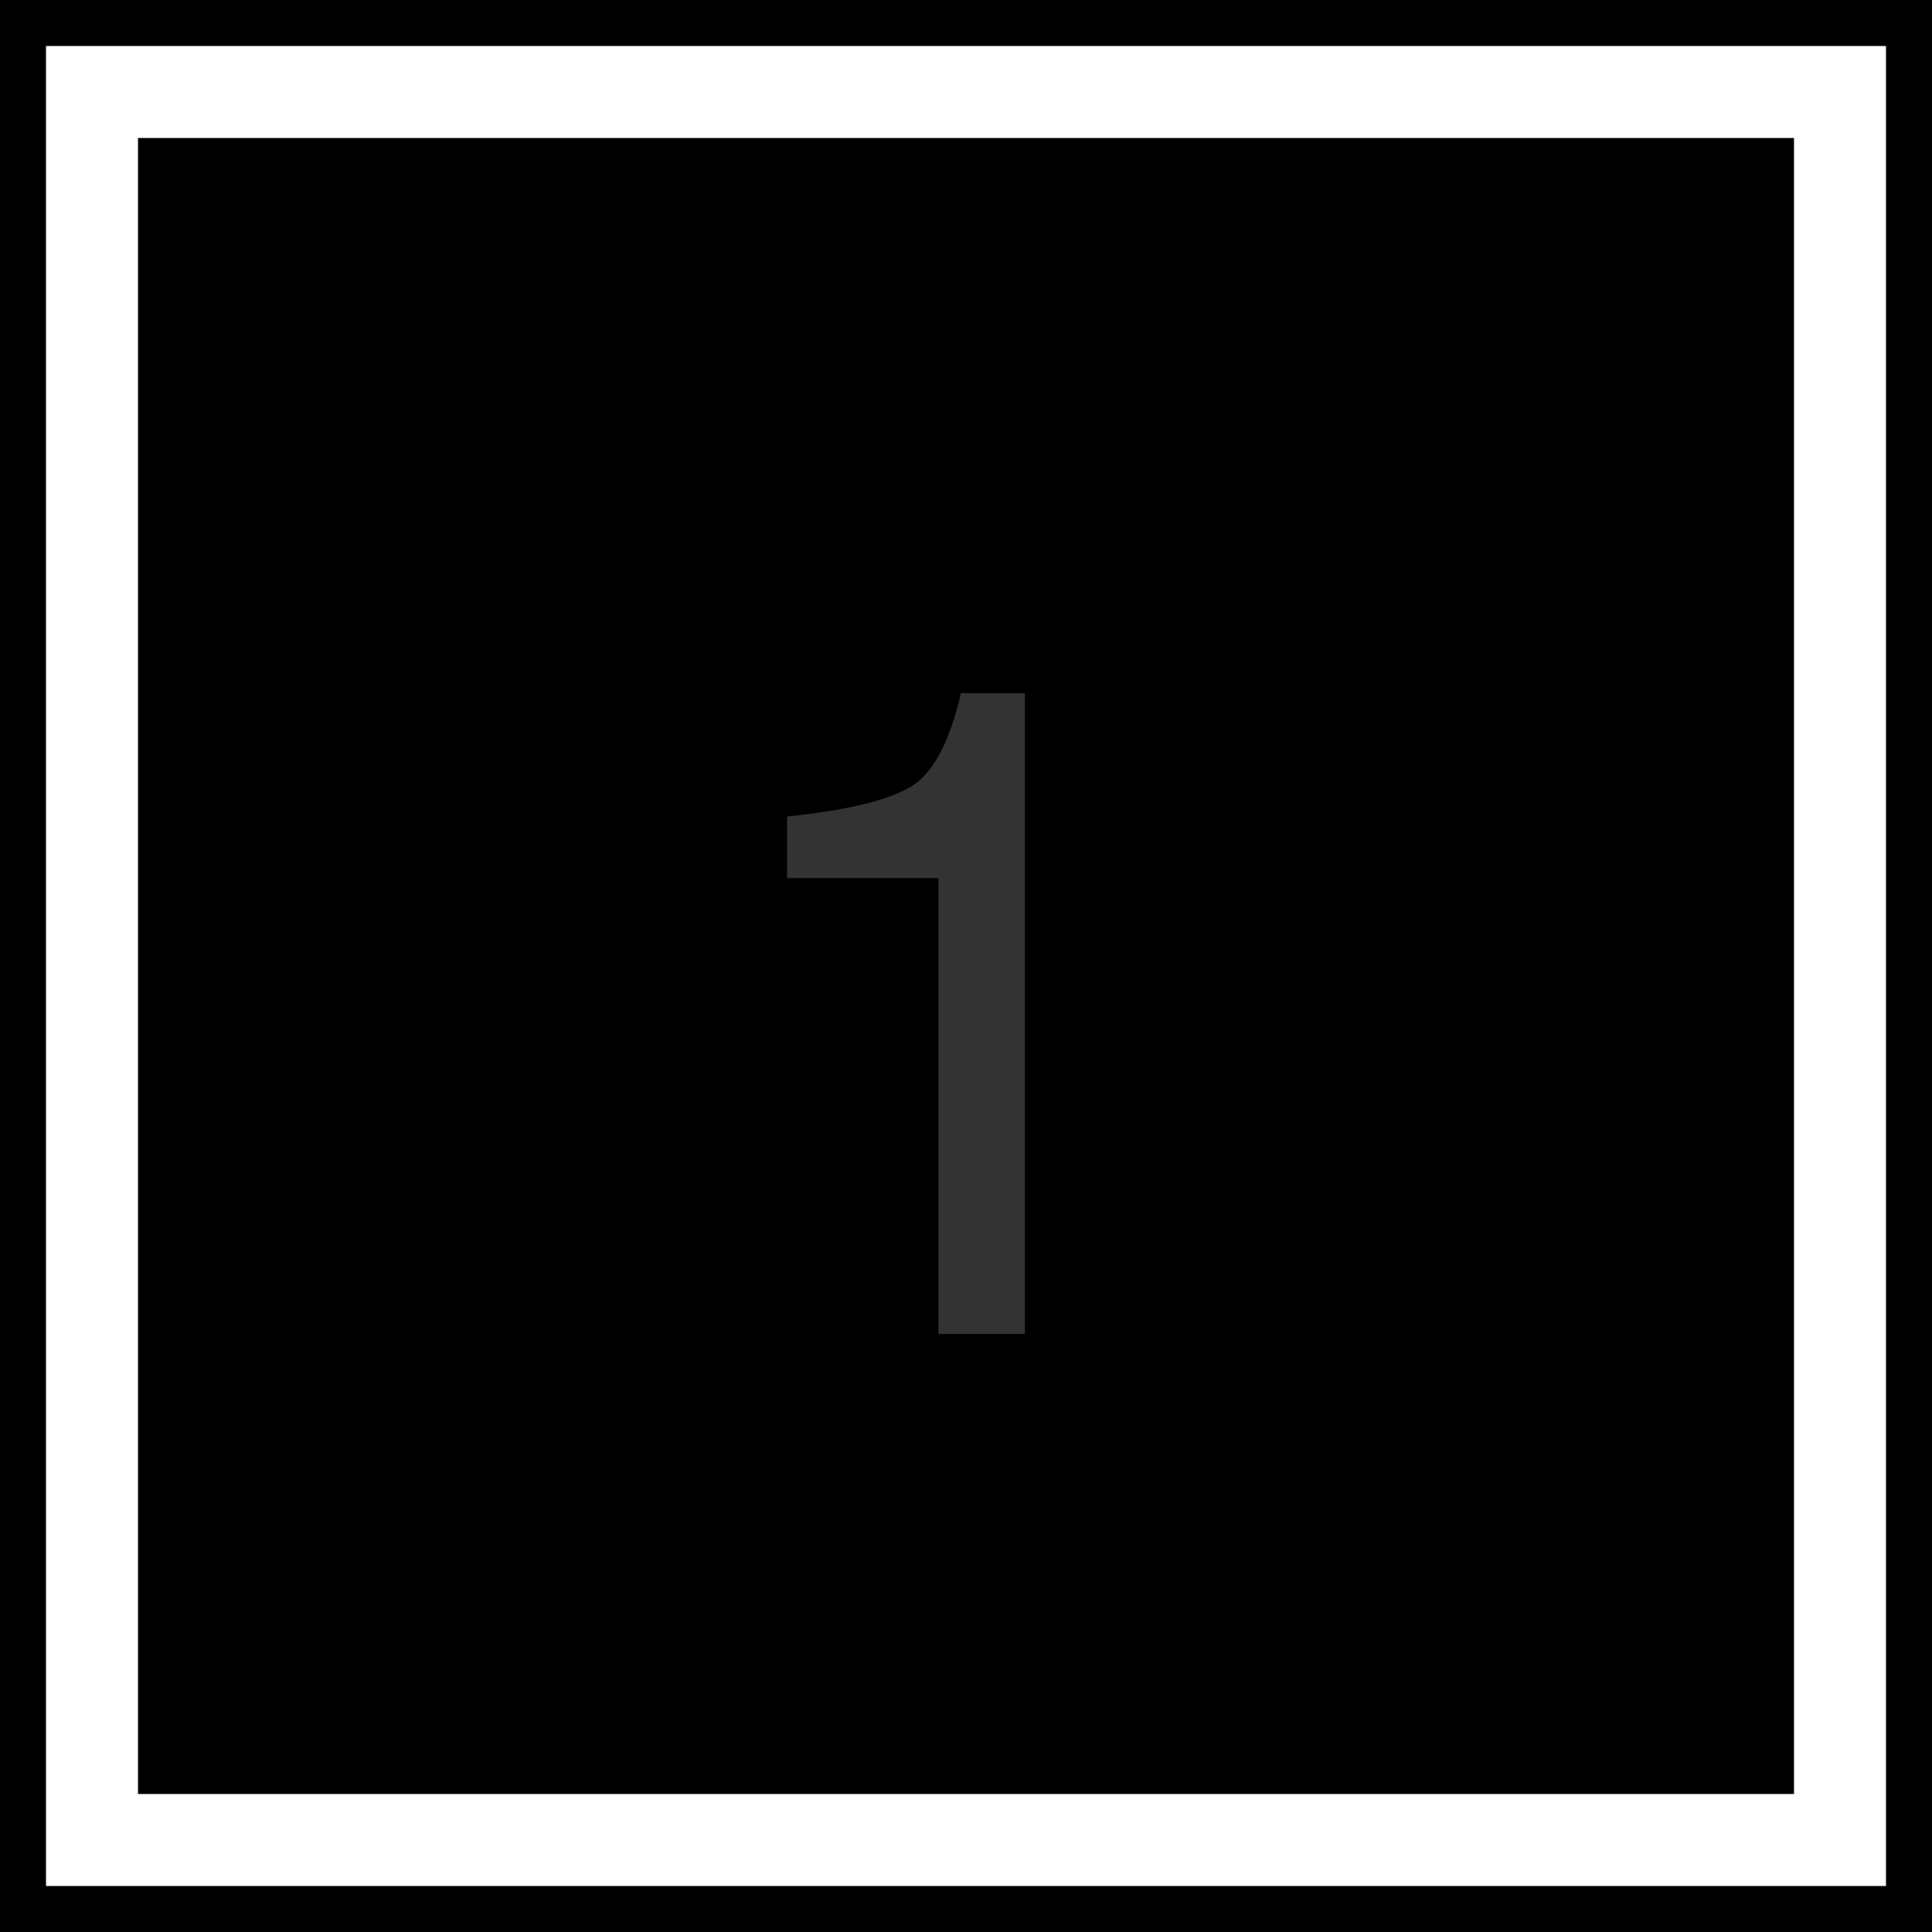 <svg width="42" height="42" viewBox="0 0 42 42" fill="none" xmlns="http://www.w3.org/2000/svg" xmlns:xlink="http://www.w3.org/1999/xlink">
	<desc>
			Created with Pixso.
	</desc>
	<defs/>
	<rect id="Rectangle-2-Copy" x="3" y="3" width="36" height="36" fill="currentColor" fill-opacity="1"/>
	<rect id="Rectangle-2" x="0.5" y="0.5" width="41" height="41" stroke="currentColor" stroke-opacity="1" stroke-width="1"/>
	<path id="1" d="M17.11 19.09L17.11 17.75C18.38 17.62 19.26 17.41 19.77 17.12C20.27 16.84 20.64 16.15 20.89 15.07L22.28 15.07L22.28 29L20.4 29L20.4 19.09L17.11 19.09Z" fill="#000000" fill-opacity="1" fill-rule="evenodd"/>
	<path id="1" d="M17.11 19.09L17.11 17.75C18.38 17.62 19.26 17.41 19.77 17.12C20.27 16.84 20.64 16.15 20.89 15.07L22.28 15.07L22.28 29L20.4 29L20.4 19.09L17.11 19.09Z" fill="#333333" fill-opacity="1" fill-rule="evenodd"/>
</svg>
